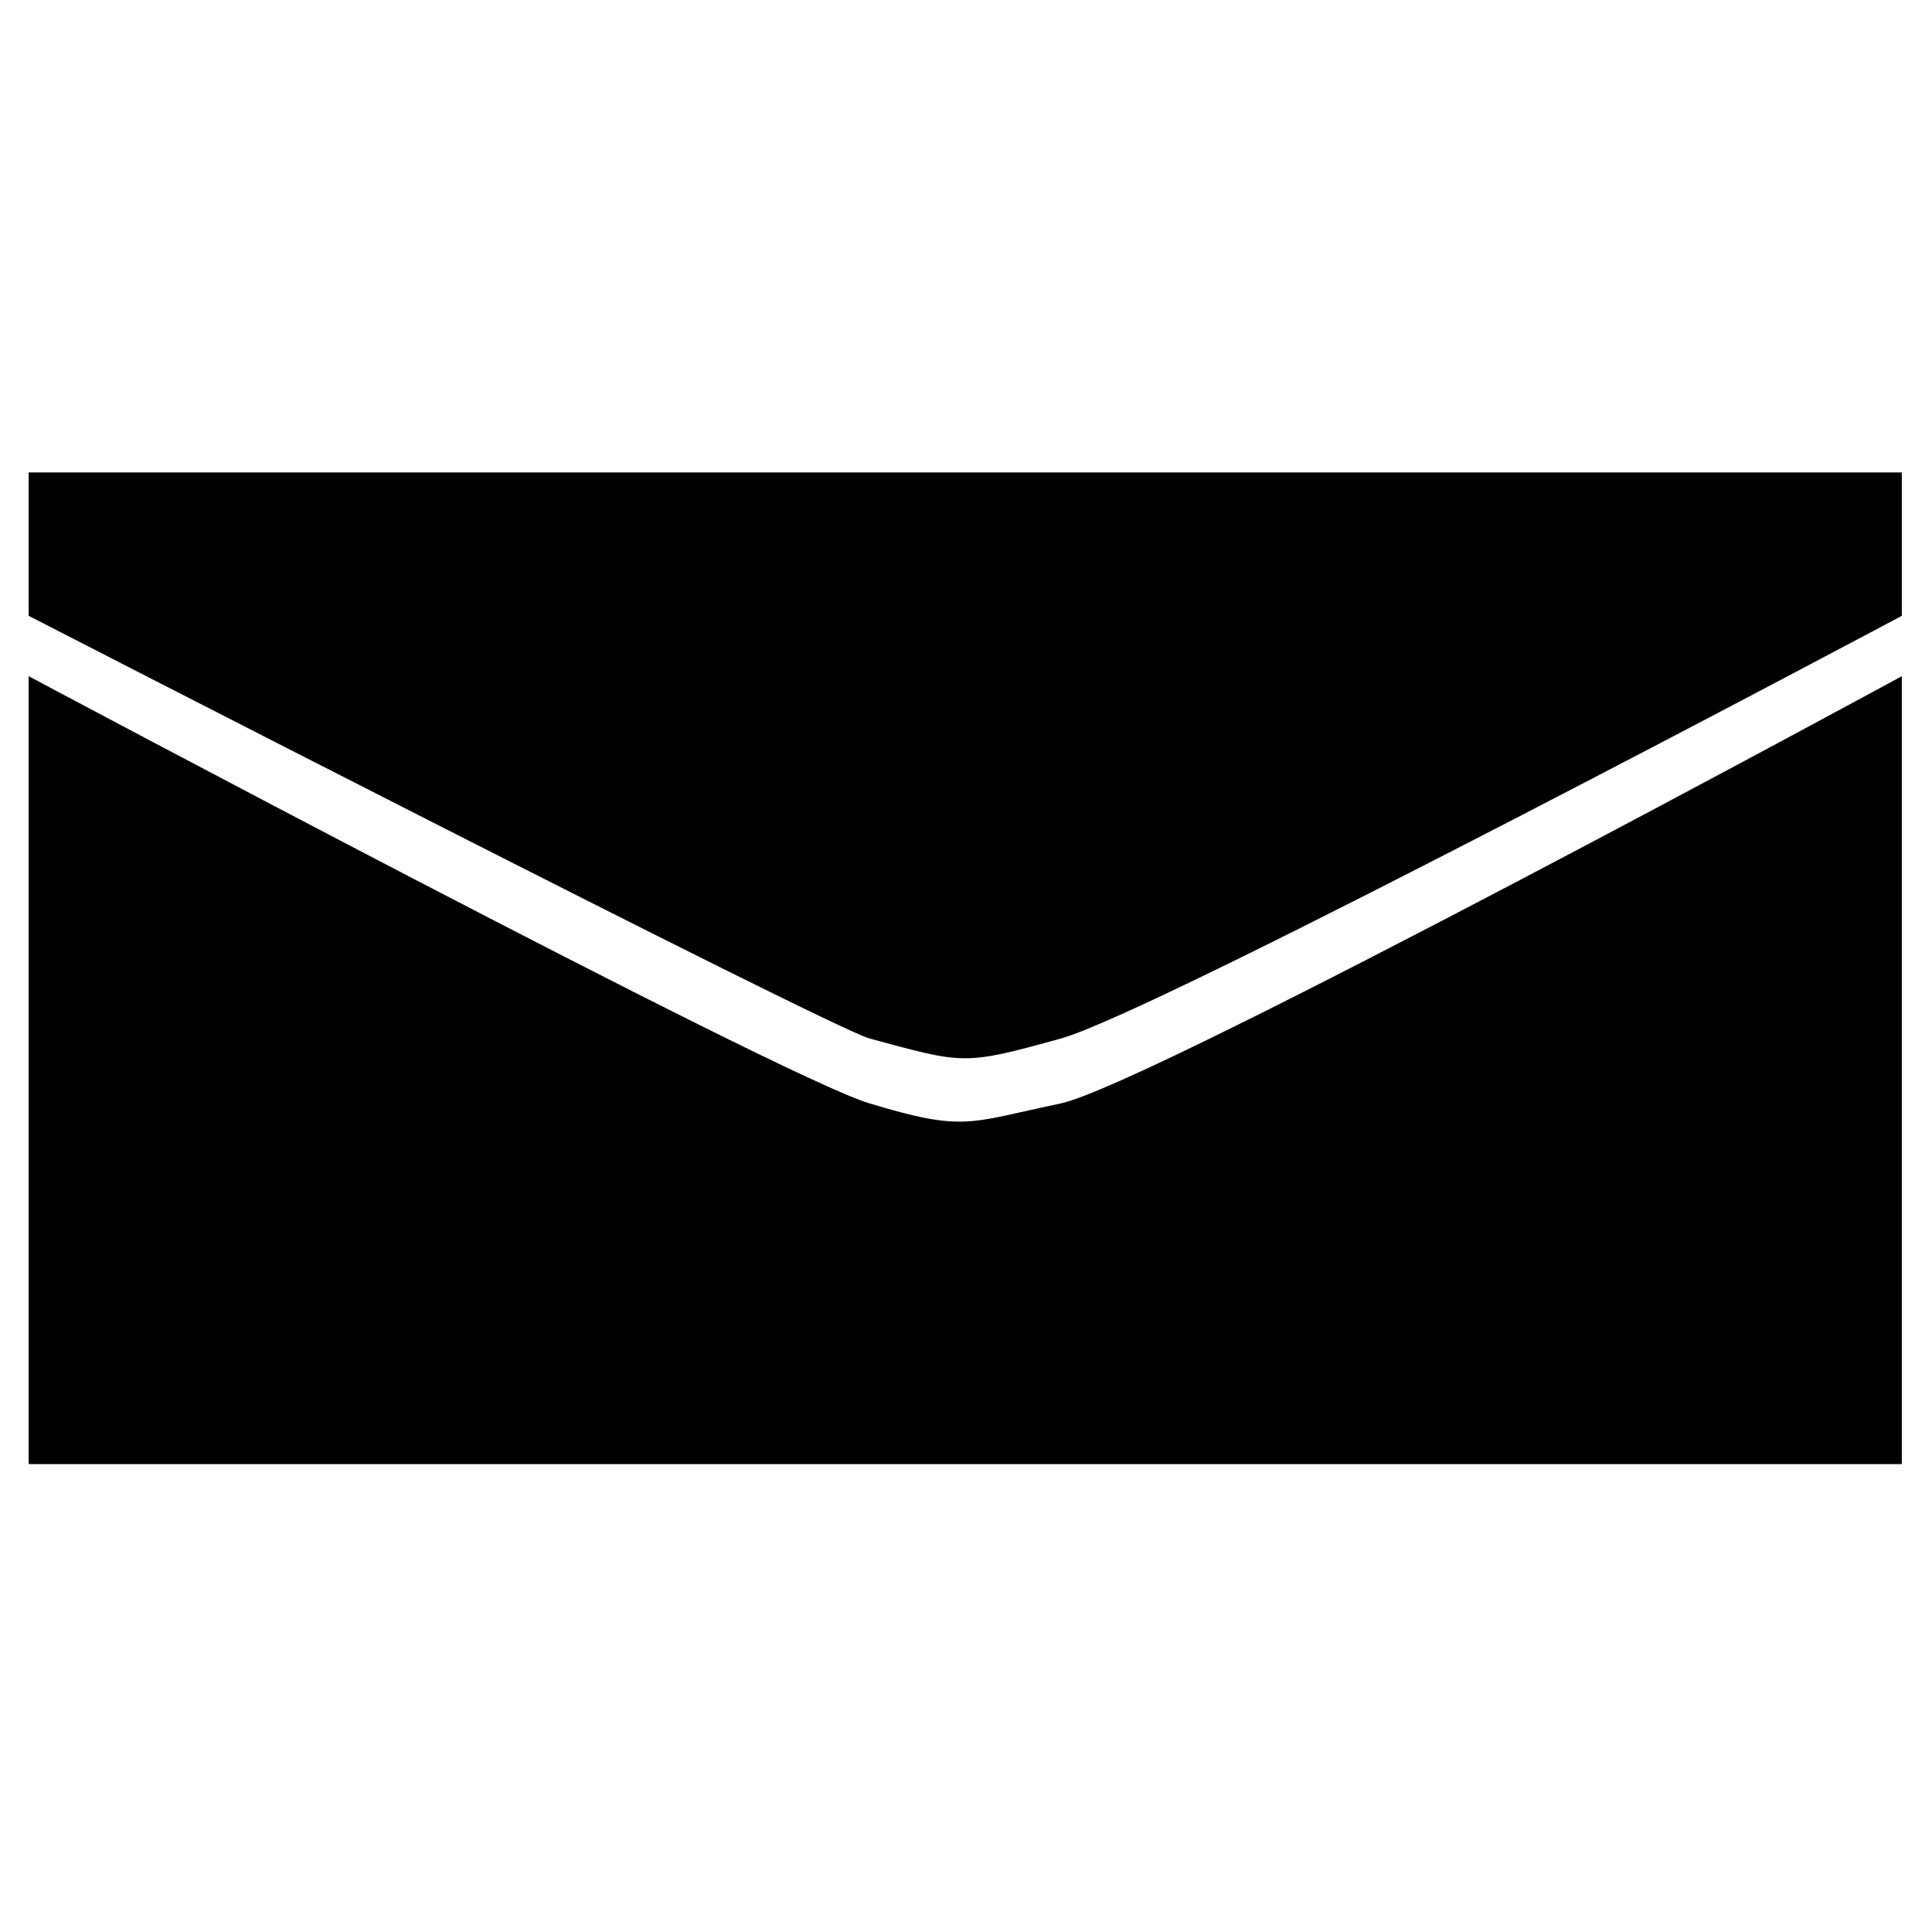 <?xml version="1.0" encoding="utf-8"?>
<!-- Generator: Adobe Illustrator 21.1.0, SVG Export Plug-In . SVG Version: 6.00 Build 0)  -->
<svg version="1.1" id="Layer_1" xmlns="http://www.w3.org/2000/svg" xmlns:xlink="http://www.w3.org/1999/xlink" x="0px" y="0px"
	 viewBox="0 0 128 128" style="enable-background:new 0 0 128 128;" xml:space="preserve">
<path d="M1.9,31.3v9.5c0,0,52.9,27.2,55.7,28c6.3,1.7,6.2,1.8,12.7,0s55.7-28,55.7-28v-9.5C126,31.3,1.9,31.3,1.9,31.3z"/>
<path d="M1.9,97V44.8c0,0,49.7,26.5,55.7,28.3c6.3,1.9,6.5,1.3,12.7,0c6-1.3,55.7-28.3,55.7-28.3V97H1.9z"/>
</svg>
